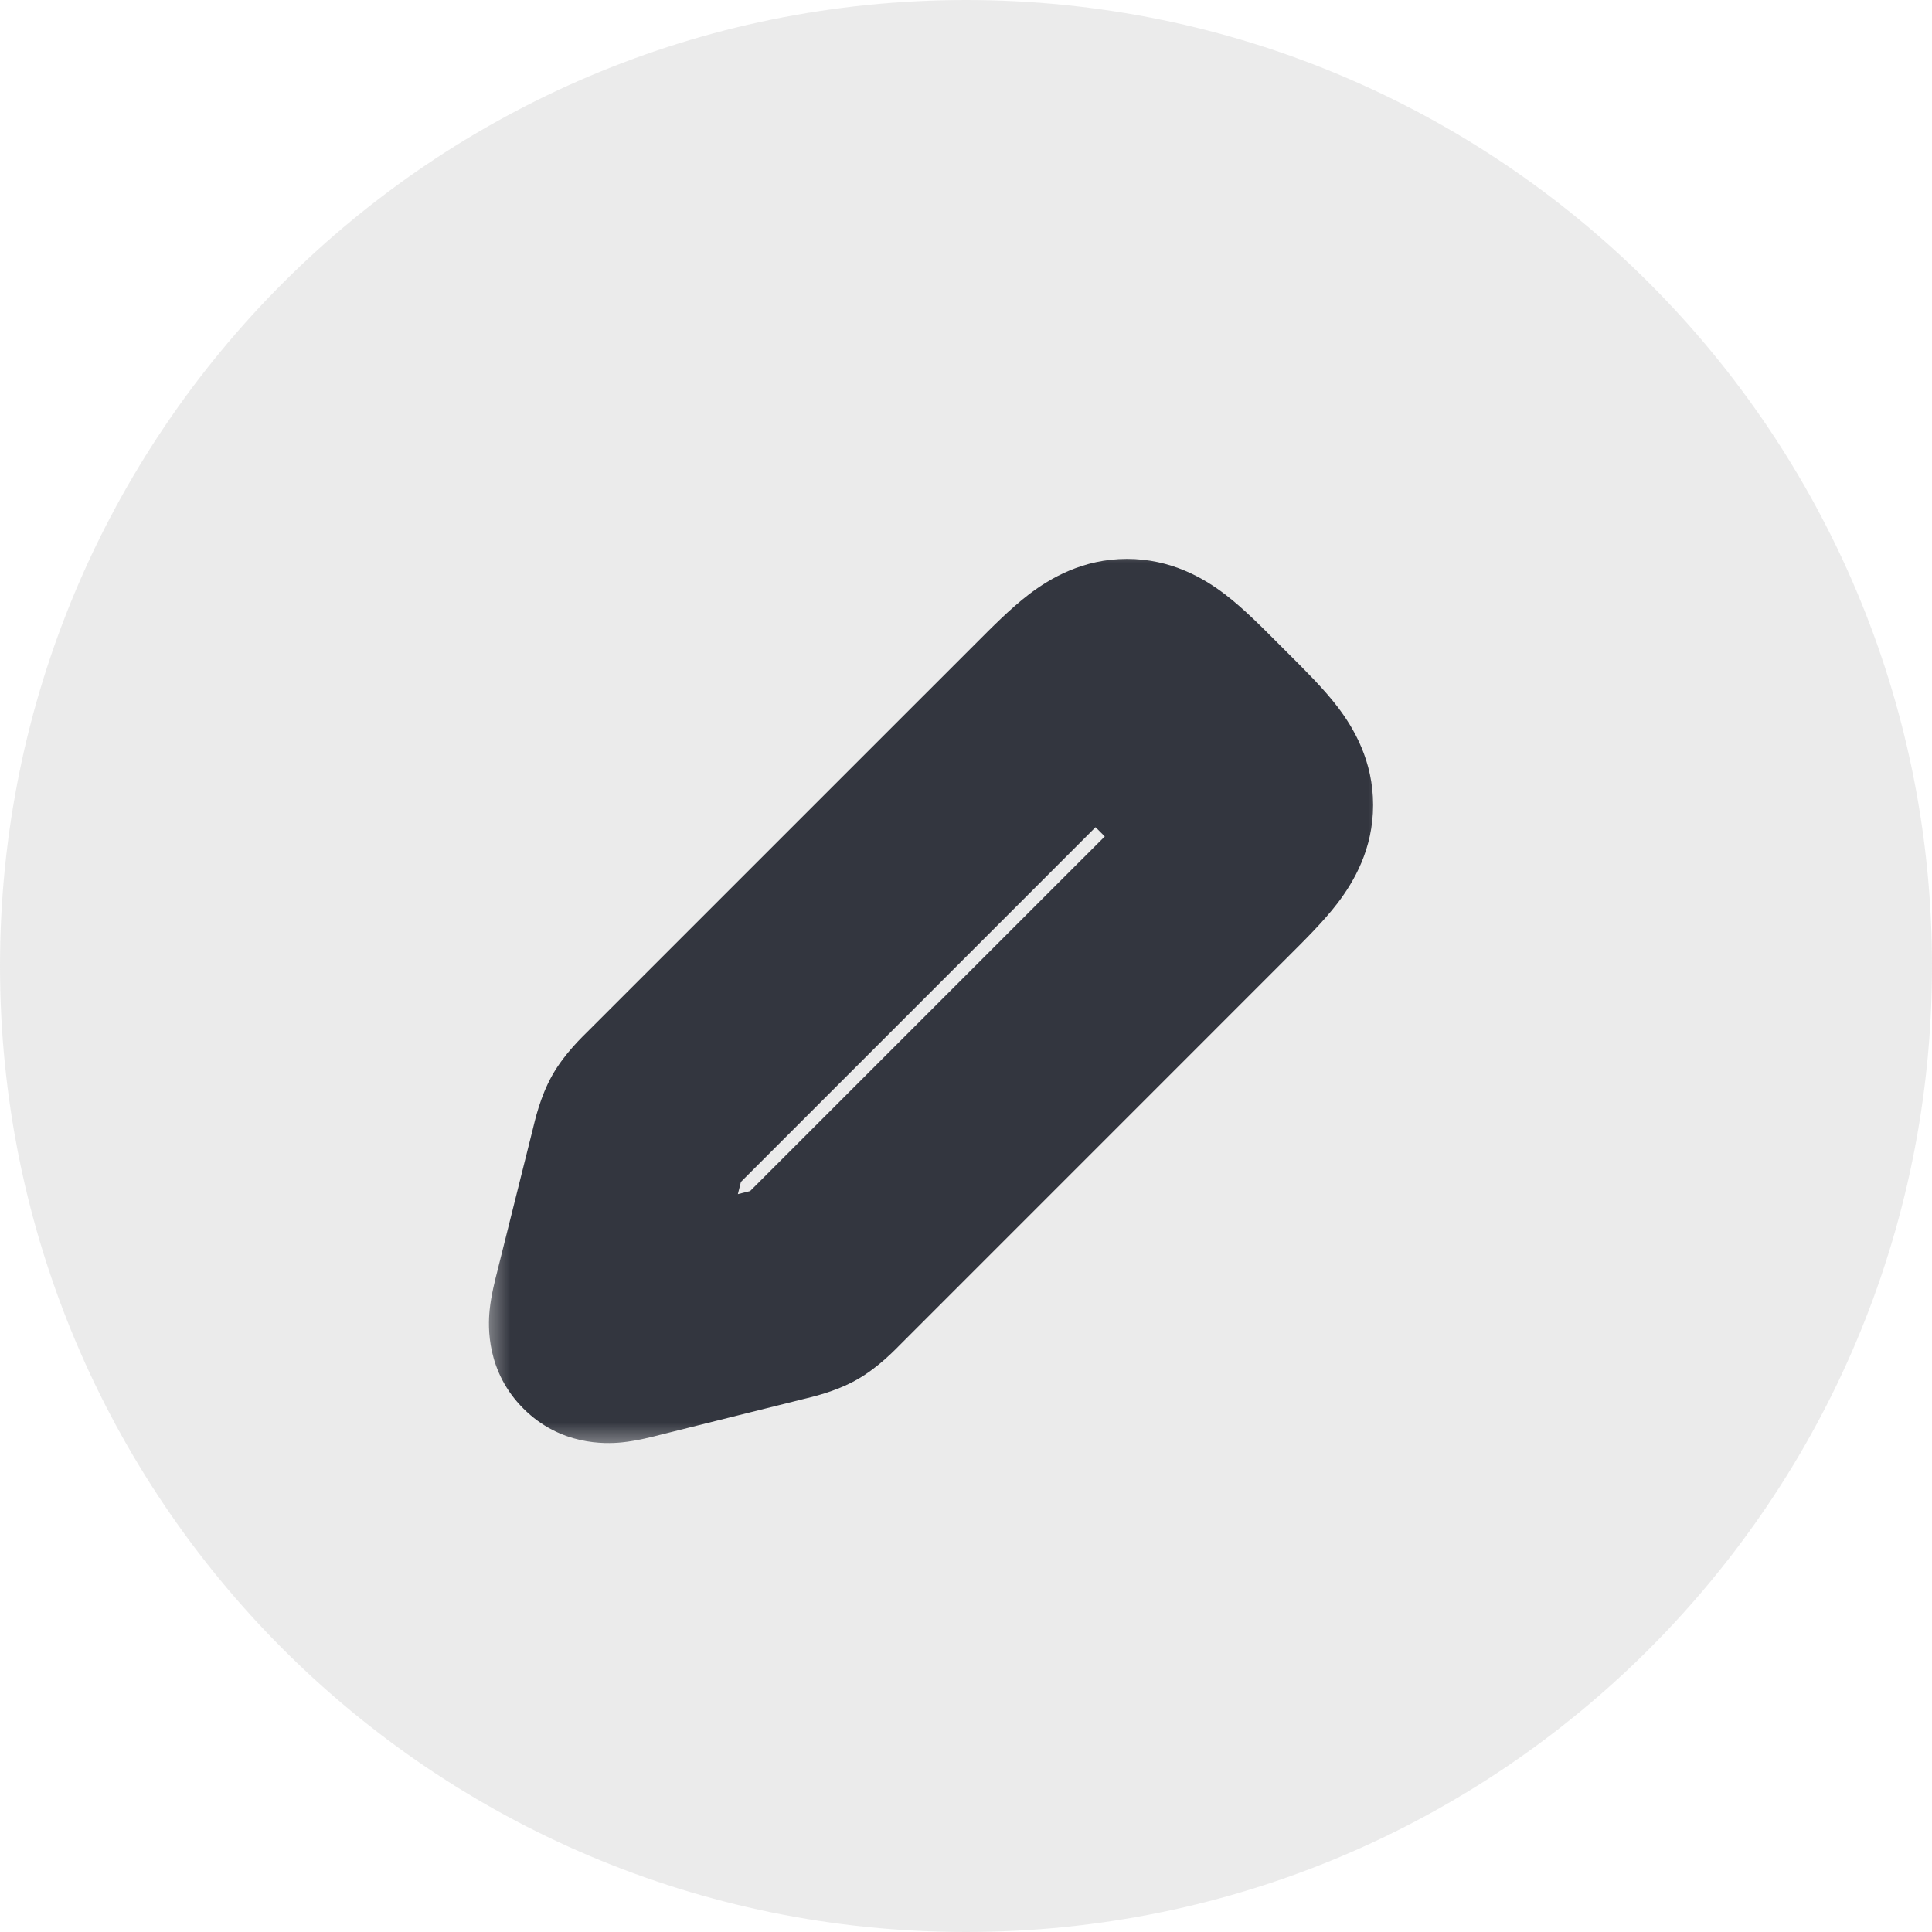 <svg width="36" height="36" viewBox="0 0 36 36" fill="none" xmlns="http://www.w3.org/2000/svg">
<path d="M36 18C36 27.941 27.941 36 18 36C8.059 36 0 27.941 0 18C0 8.059 8.059 0 18 0C27.941 0 36 8.059 36 18Z" fill="#D9D9D9" fill-opacity="0.5"/>
<mask id="path-2-outside-1_2192_1079" maskUnits="userSpaceOnUse" x="9" y="10" width="17" height="17" fill="black">
<rect fill="white" x="9" y="10" width="17" height="17"/>
<path d="M19.586 13.414L12.392 20.608C12.197 20.803 12.1 20.9 12.033 21.019C11.966 21.137 11.932 21.27 11.866 21.537L11.202 24.192C11.112 24.553 11.067 24.733 11.167 24.833C11.267 24.933 11.447 24.888 11.808 24.798L11.809 24.798L14.463 24.134C14.73 24.068 14.863 24.034 14.981 23.967C15.1 23.9 15.197 23.803 15.392 23.608L22.586 16.414L22.586 16.414C23.253 15.748 23.586 15.414 23.586 15C23.586 14.586 23.253 14.252 22.586 13.586L22.414 13.414C21.747 12.748 21.414 12.414 21 12.414C20.586 12.414 20.253 12.748 19.586 13.414Z"/>
</mask>
<path d="M12.392 20.608L13.806 22.023L13.806 22.023L12.392 20.608ZM19.586 13.414L18.172 12L18.172 12L19.586 13.414ZM22.414 13.414L21 14.828L21 14.828L22.414 13.414ZM22.586 13.586L24 12.172L24 12.172L22.586 13.586ZM22.586 16.414L24 17.828L22.586 16.414ZM15.392 23.608L13.977 22.194L13.977 22.194L15.392 23.608ZM11.866 21.537L13.806 22.023L13.806 22.023L11.866 21.537ZM11.202 24.192L9.262 23.706H9.262L11.202 24.192ZM11.809 24.798L11.323 22.858L11.236 22.879L11.151 22.909L11.809 24.798ZM14.463 24.134L13.977 22.194L13.977 22.194L14.463 24.134ZM11.167 24.833L12.581 23.419L12.581 23.419L11.167 24.833ZM11.808 24.798L12.293 26.738L12.381 26.716L12.466 26.687L11.808 24.798ZM14.981 23.967L13.996 22.227L13.996 22.227L14.981 23.967ZM22.586 16.414L24 17.828L24 17.828L22.586 16.414ZM12.033 21.019L10.292 20.033L10.292 20.033L12.033 21.019ZM13.806 22.023L21 14.828L18.172 12L10.977 19.194L13.806 22.023ZM21 14.828L21.172 15L24 12.172L23.828 12L21 14.828ZM21.172 15L13.977 22.194L16.806 25.023L24 17.828L21.172 15ZM9.925 21.052L9.262 23.706L13.142 24.677L13.806 22.023L9.925 21.052ZM12.293 26.738L14.948 26.075L13.977 22.194L11.323 22.858L12.293 26.738ZM9.262 23.706C9.233 23.822 9.151 24.13 9.123 24.416C9.092 24.726 9.065 25.56 9.753 26.247L12.581 23.419C12.847 23.685 12.999 24 13.066 24.293C13.125 24.548 13.11 24.743 13.104 24.805C13.097 24.872 13.088 24.904 13.097 24.863C13.105 24.825 13.118 24.775 13.142 24.677L9.262 23.706ZM11.151 22.909L11.151 22.909L12.466 26.687L12.466 26.687L11.151 22.909ZM11.323 22.858C11.225 22.882 11.175 22.895 11.137 22.903C11.096 22.912 11.128 22.903 11.195 22.896C11.257 22.89 11.452 22.875 11.707 22.934C11.999 23.001 12.315 23.153 12.581 23.419L9.753 26.247C10.44 26.935 11.274 26.908 11.585 26.877C11.87 26.849 12.178 26.767 12.293 26.738L11.323 22.858ZM13.977 22.194C13.953 22.219 13.932 22.24 13.912 22.259C13.893 22.279 13.877 22.294 13.863 22.308C13.849 22.322 13.839 22.331 13.832 22.338C13.828 22.342 13.825 22.344 13.824 22.346C13.822 22.348 13.821 22.348 13.821 22.348C13.821 22.348 13.822 22.347 13.824 22.346C13.826 22.344 13.829 22.341 13.833 22.338C13.841 22.331 13.853 22.322 13.869 22.31C13.884 22.298 13.904 22.284 13.926 22.27C13.948 22.255 13.971 22.241 13.996 22.227L15.967 25.708C16.376 25.476 16.686 25.142 16.806 25.023L13.977 22.194ZM14.948 26.075C15.112 26.034 15.558 25.939 15.967 25.708L13.996 22.227C14.021 22.213 14.045 22.2 14.069 22.189C14.093 22.177 14.114 22.168 14.133 22.16C14.151 22.153 14.165 22.148 14.175 22.144C14.18 22.142 14.184 22.141 14.186 22.14C14.189 22.14 14.19 22.139 14.19 22.139C14.19 22.139 14.189 22.14 14.187 22.14C14.184 22.141 14.181 22.142 14.176 22.143C14.166 22.146 14.153 22.15 14.134 22.154C14.116 22.159 14.094 22.165 14.067 22.172C14.04 22.178 14.011 22.186 13.977 22.194L14.948 26.075ZM21.172 15C21.343 15.172 21.47 15.298 21.574 15.408C21.679 15.518 21.726 15.575 21.746 15.601C21.764 15.625 21.723 15.576 21.677 15.468C21.625 15.343 21.586 15.181 21.586 15H25.586C25.586 14.18 25.228 13.571 24.926 13.174C24.659 12.824 24.293 12.465 24 12.172L21.172 15ZM24 17.828L24 17.828L21.172 15L21.172 15L24 17.828ZM24 17.828C24.293 17.535 24.659 17.176 24.926 16.826C25.228 16.429 25.586 15.82 25.586 15H21.586C21.586 14.819 21.625 14.657 21.677 14.532C21.723 14.424 21.764 14.375 21.746 14.399C21.726 14.425 21.679 14.482 21.574 14.592C21.47 14.702 21.343 14.828 21.172 15L24 17.828ZM21 14.828C21.172 14.656 21.298 14.53 21.408 14.426C21.518 14.321 21.575 14.274 21.601 14.254C21.625 14.236 21.576 14.277 21.468 14.323C21.343 14.375 21.181 14.414 21 14.414V10.414C20.18 10.414 19.571 10.772 19.174 11.074C18.824 11.341 18.465 11.707 18.172 12L21 14.828ZM23.828 12C23.535 11.707 23.176 11.341 22.826 11.074C22.429 10.772 21.82 10.414 21 10.414V14.414C20.819 14.414 20.657 14.375 20.532 14.323C20.424 14.277 20.375 14.236 20.399 14.254C20.425 14.274 20.482 14.321 20.592 14.426C20.702 14.53 20.828 14.656 21 14.828L23.828 12ZM10.977 19.194C10.858 19.314 10.524 19.624 10.292 20.033L13.773 22.004C13.759 22.029 13.745 22.052 13.73 22.074C13.716 22.096 13.702 22.116 13.69 22.131C13.678 22.147 13.669 22.159 13.662 22.167C13.659 22.171 13.656 22.174 13.654 22.176C13.653 22.178 13.652 22.179 13.652 22.179C13.652 22.179 13.652 22.178 13.654 22.176C13.656 22.174 13.658 22.172 13.662 22.168C13.669 22.161 13.678 22.151 13.692 22.137C13.706 22.123 13.721 22.107 13.741 22.088C13.76 22.068 13.781 22.047 13.806 22.023L10.977 19.194ZM13.806 22.023C13.814 21.989 13.822 21.96 13.828 21.933C13.835 21.906 13.841 21.884 13.846 21.866C13.85 21.847 13.854 21.834 13.857 21.824C13.858 21.819 13.859 21.816 13.86 21.813C13.861 21.811 13.861 21.81 13.861 21.81C13.861 21.81 13.861 21.811 13.86 21.814C13.859 21.816 13.858 21.82 13.856 21.825C13.852 21.834 13.847 21.849 13.84 21.867C13.832 21.886 13.823 21.907 13.811 21.931C13.8 21.955 13.787 21.979 13.773 22.004L10.292 20.033C10.061 20.442 9.966 20.888 9.925 21.052L13.806 22.023Z" fill="#33363F" mask="url(#path-2-outside-1_2192_1079)"/>
<path d="M18.5 13.5L21.5 11.5L24.5 14.5L22.5 17.5L18.5 13.5Z" fill="#33363F"/>
</svg>

